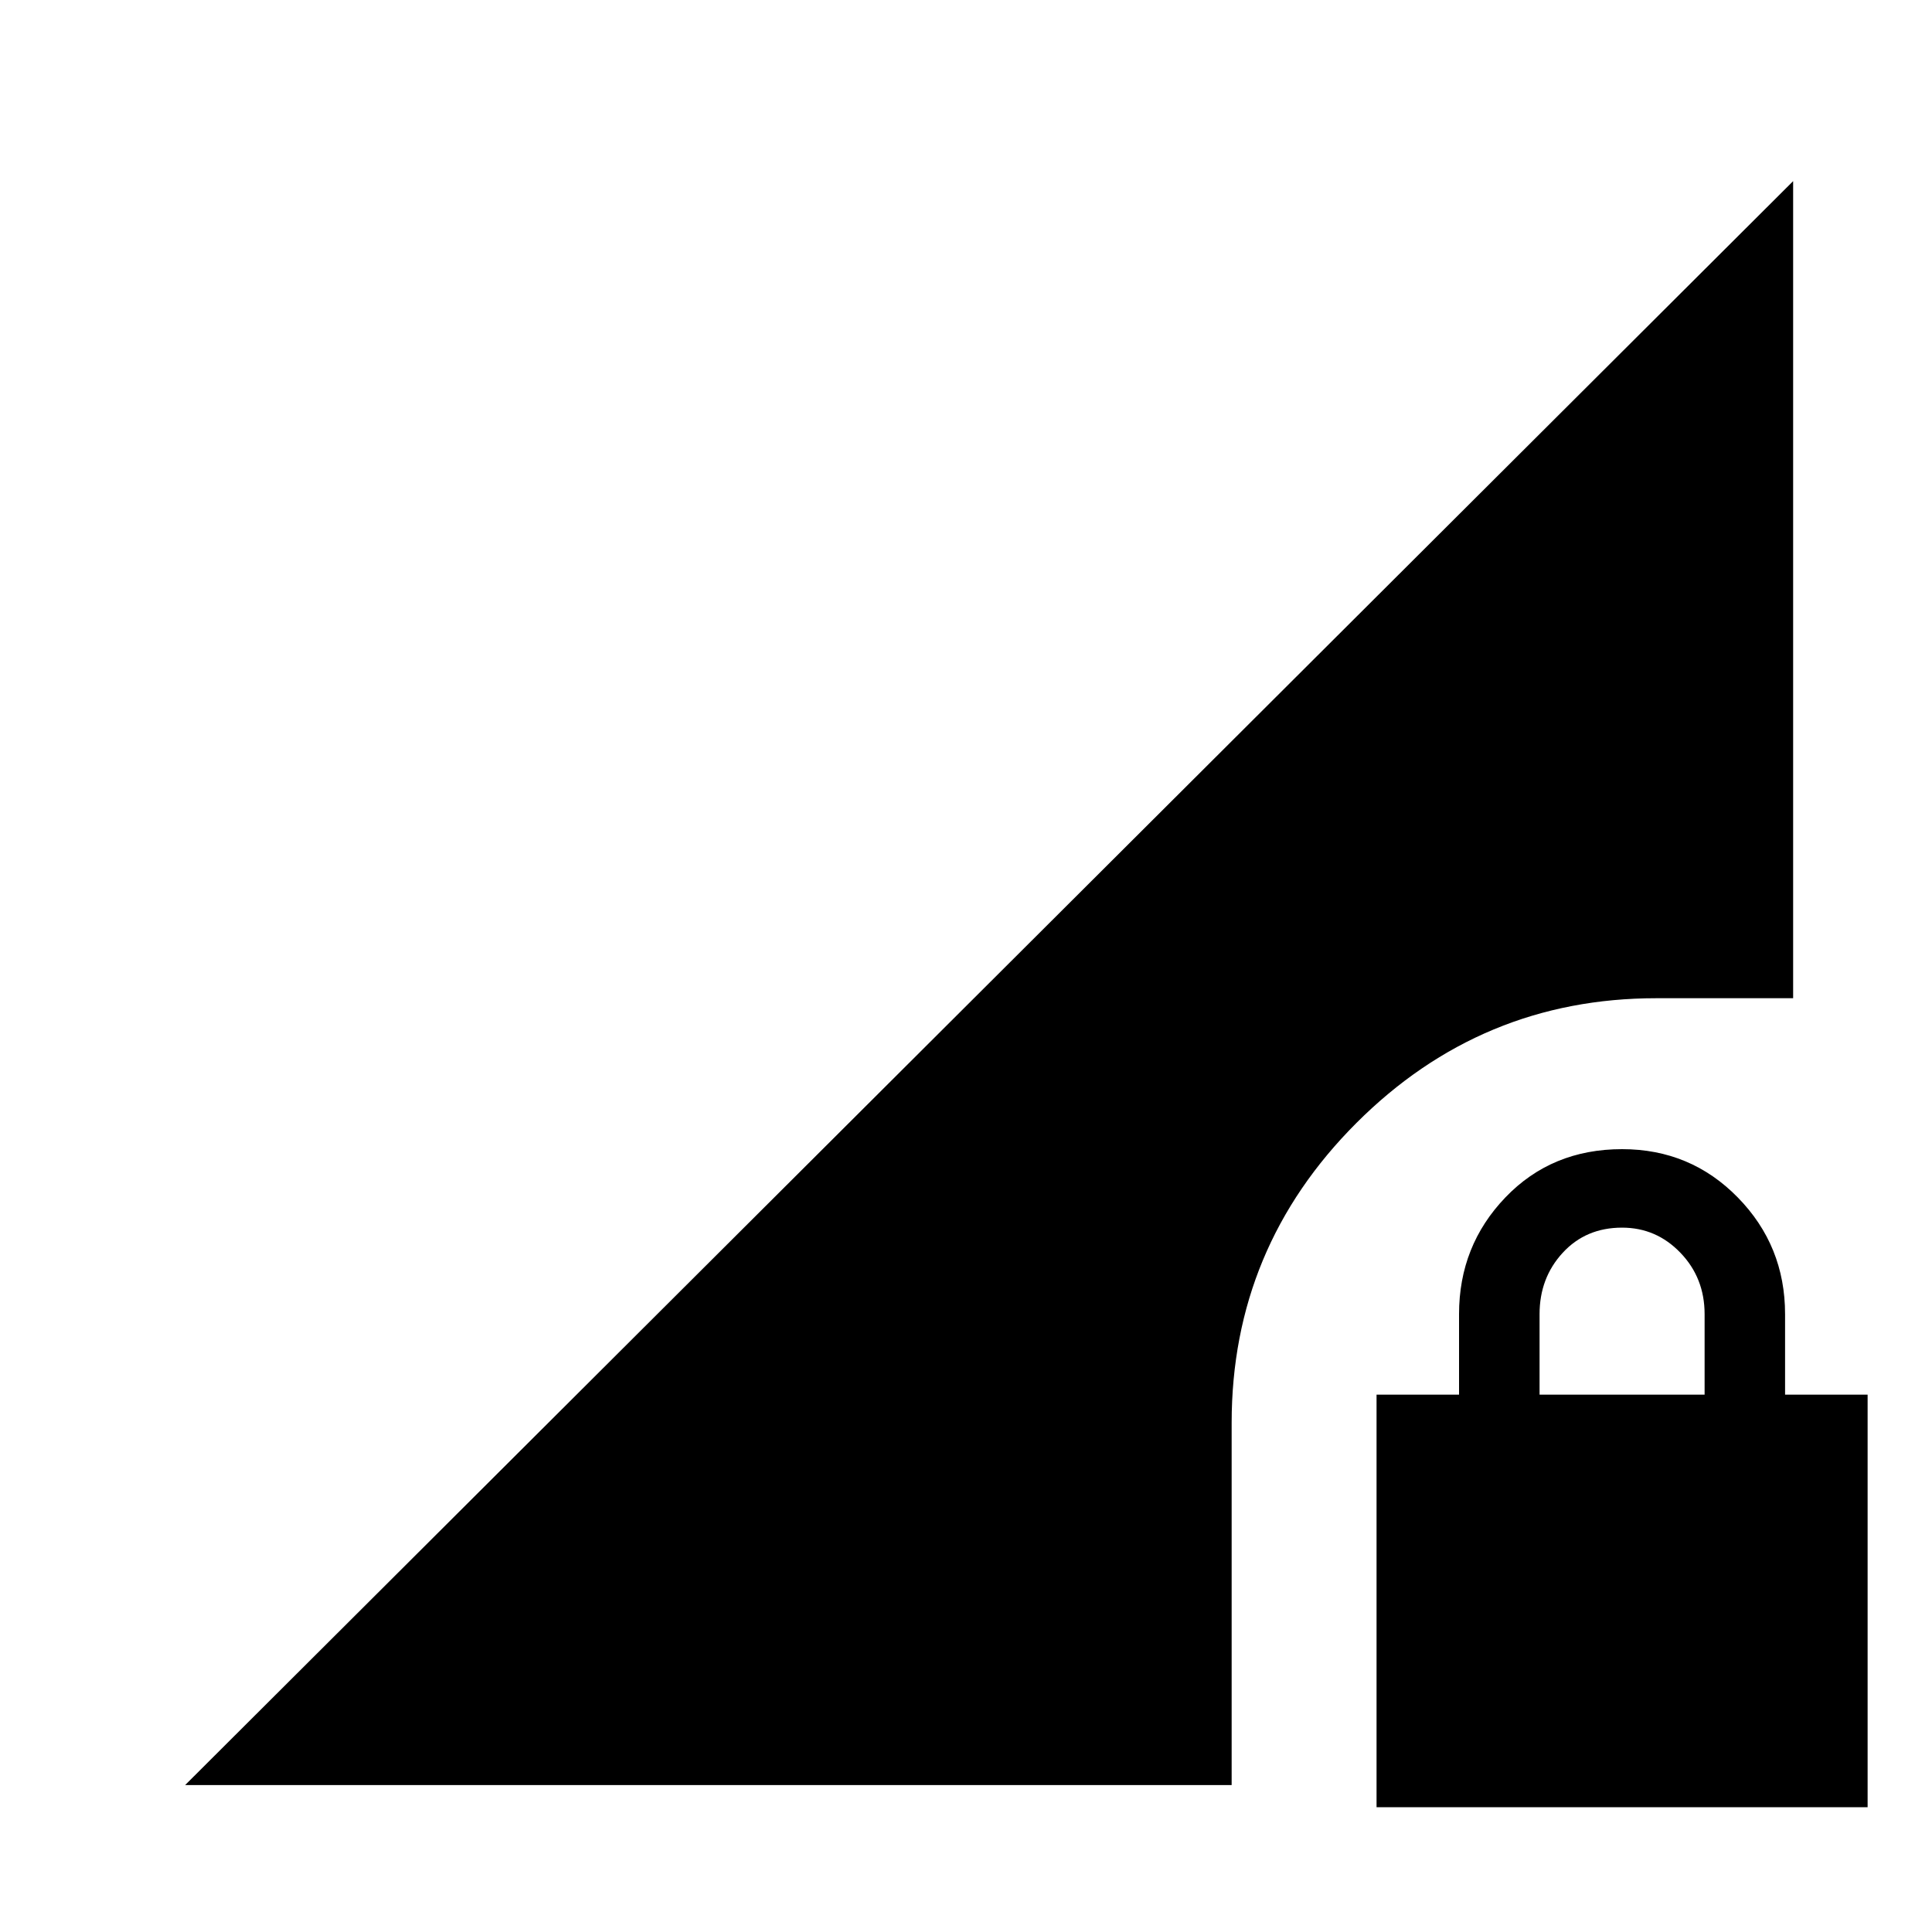 <svg xmlns="http://www.w3.org/2000/svg" height="40" width="40"><path d="M28.5 37.417V28.875H30.208V27.208Q30.208 25.792 31.167 24.792Q32.125 23.792 33.583 23.792Q35 23.792 35.979 24.792Q36.958 25.792 36.958 27.208V28.875H38.667V37.417ZM31.875 28.875H35.292V27.208Q35.292 26.458 34.792 25.938Q34.292 25.417 33.583 25.417Q32.833 25.417 32.354 25.938Q31.875 26.458 31.875 27.208ZM3.833 36.958 37.125 3.75V20.667H34.292Q30.667 20.667 28.083 23.25Q25.5 25.833 25.5 29.458V36.958Z"/></svg>